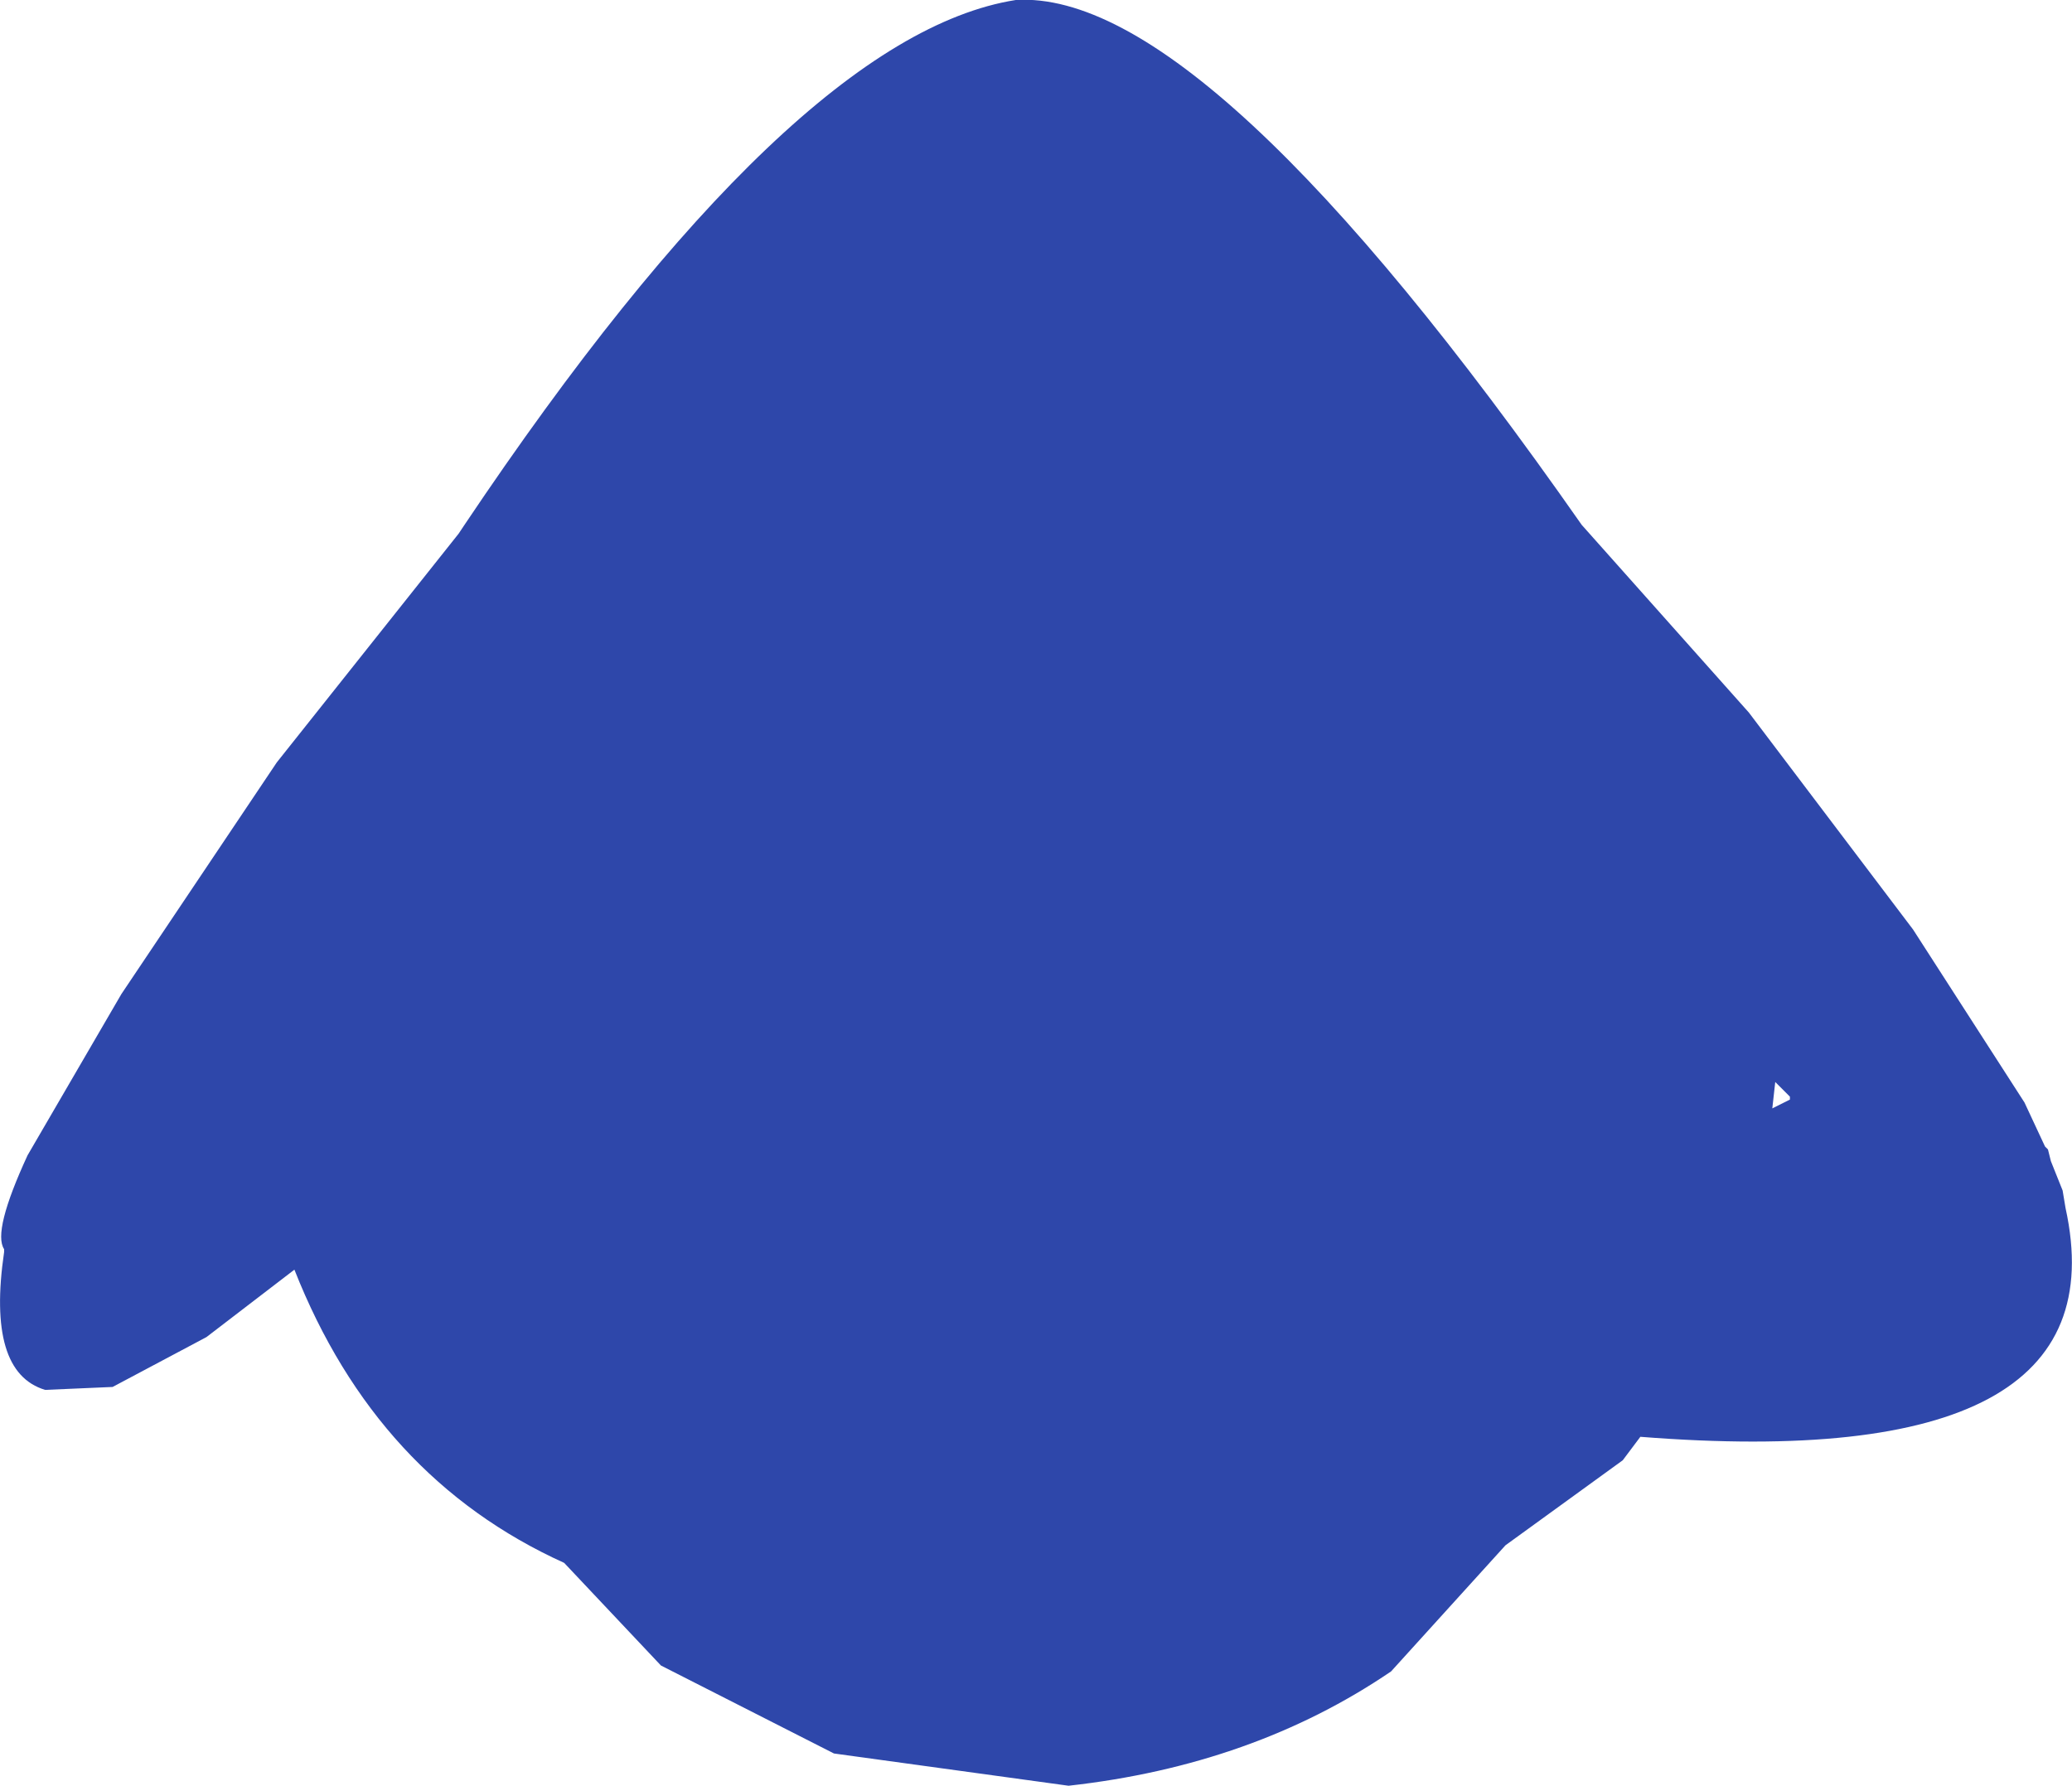 <?xml version="1.0" encoding="UTF-8" standalone="no"?>
<svg xmlns:ffdec="https://www.free-decompiler.com/flash" xmlns:xlink="http://www.w3.org/1999/xlink" ffdec:objectType="shape" height="152.25px" width="176.65px" xmlns="http://www.w3.org/2000/svg">
  <g transform="matrix(1.0, 0.0, 0.0, 1.0, 87.6, 65.0)">
    <path d="M61.5 -4.25 L75.5 14.25 85.0 29.0 86.75 32.75 87.0 33.0 87.25 34.0 88.25 36.5 88.5 38.0 Q93.5 60.75 52.25 57.5 L50.75 59.5 40.75 66.75 31.0 77.5 Q19.25 85.5 3.5 87.25 L-16.5 84.5 -31.25 77.0 -39.5 68.25 Q-55.5 61.0 -62.5 43.25 L-70.0 49.0 -78.0 53.25 -83.75 53.5 Q-88.75 52.0 -87.25 41.75 L-87.25 41.5 Q-88.25 40.0 -85.25 33.5 L-77.25 19.75 -64.0 0.0 -48.5 -19.5 -48.0 -20.25 Q-20.0 -62.0 -1.0 -65.0 15.25 -66.0 47.25 -20.25 L61.5 -4.25 M63.75 27.25 L63.5 29.5 65.0 28.75 65.0 28.5 63.75 27.25" fill="#2e47aa" fill-rule="evenodd" stroke="none"/>
  </g>
</svg>
